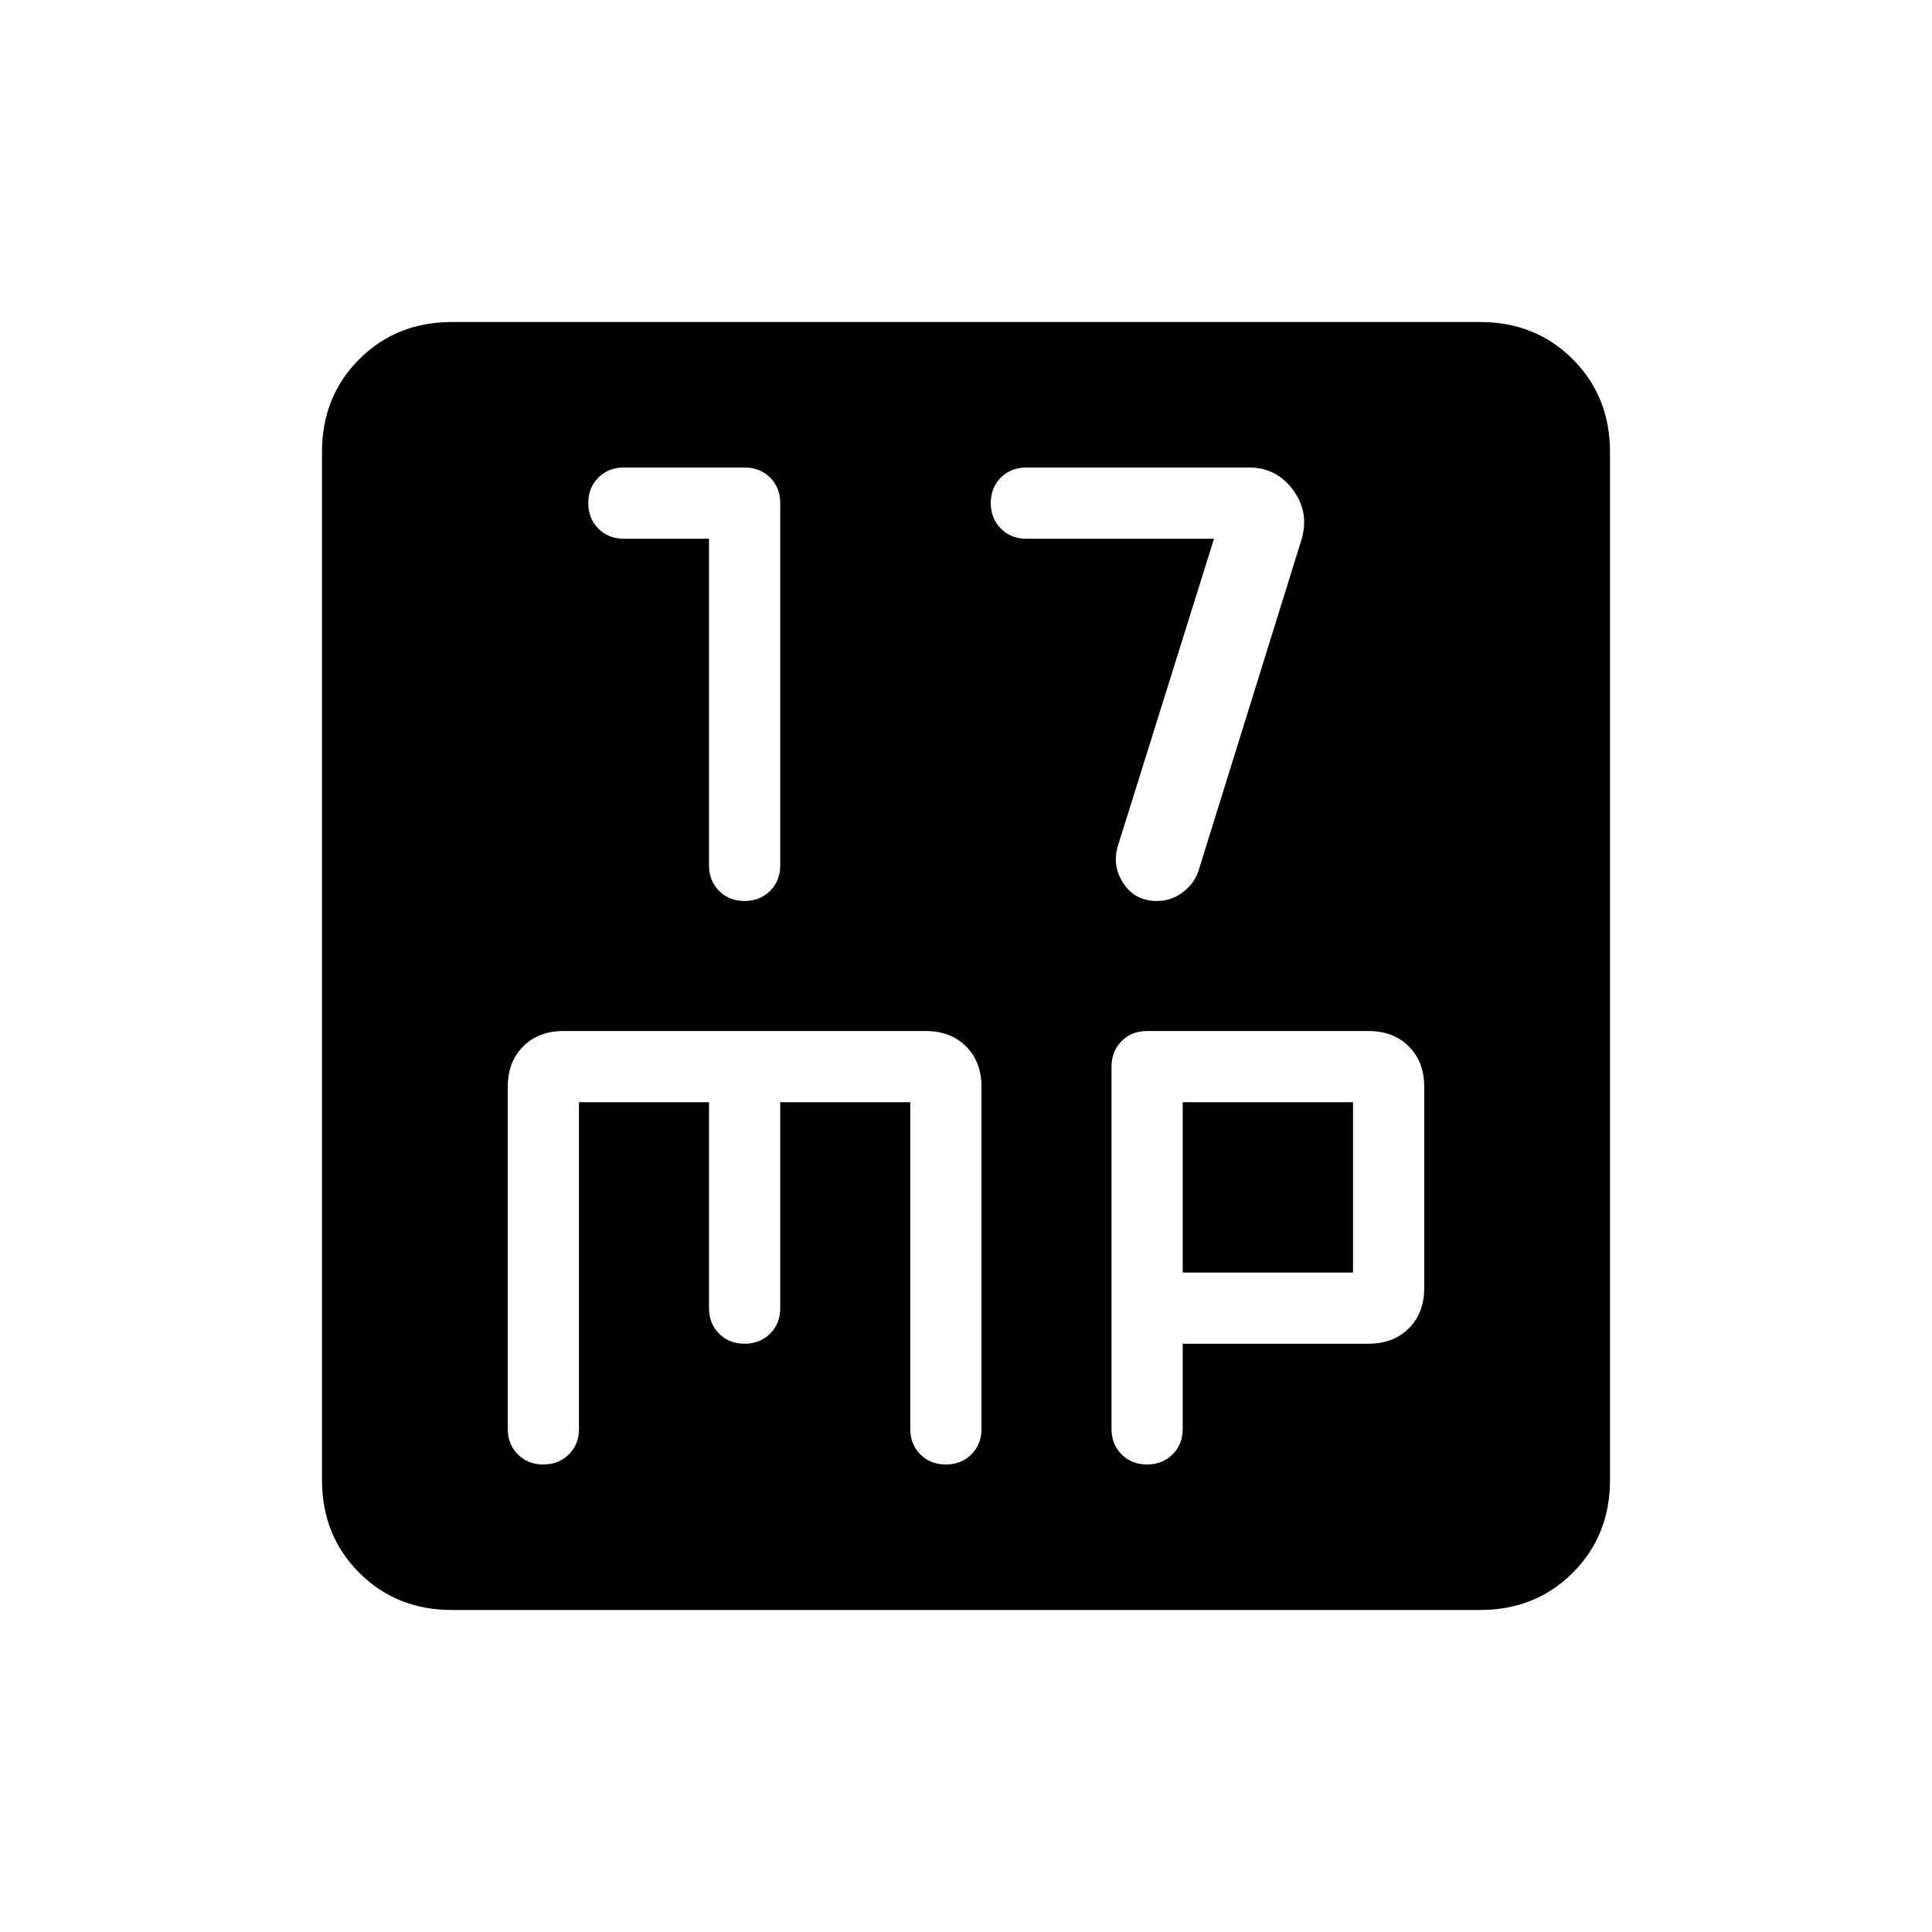 <svg xmlns="http://www.w3.org/2000/svg" height="24" viewBox="0 -960 960 960" width="24"><path d="M352.308-692.308V-530q0 7.667 5.002 12.68 5.003 5.012 12.654 5.012t12.69-5.012q5.038-5.013 5.038-12.68v-180q0-7.667-5.012-12.68-5.013-5.012-12.68-5.012h-60q-7.667 0-12.68 5.002-5.012 5.003-5.012 12.654t5.012 12.69q5.013 5.038 12.68 5.038h42.308Zm250.923 0-47.923 153.154q-2.693 9.846 3.077 18.346 5.769 8.5 16.515 8.5 6.953 0 12.642-4.192 5.689-4.192 7.92-10.577l51-164q4.461-13.846-3.763-25.231-8.223-11.384-21.93-11.384H510q-7.667 0-12.68 5.002-5.012 5.003-5.012 12.654t5.012 12.69q5.013 5.038 12.68 5.038h93.231ZM224.615-160Q197-160 178.5-178.5 160-197 160-224.615v-510.77Q160-763 178.5-781.5 197-800 224.615-800h510.77Q763-800 781.5-781.5 800-763 800-735.385v510.77Q800-197 781.5-178.5 763-160 735.385-160h-510.77Zm63.077-252.308h64.616V-310q0 7.667 5.002 12.68 5.003 5.012 12.654 5.012t12.69-5.012q5.038-5.013 5.038-12.68v-102.308h64.616V-250q0 7.667 5.002 12.68 5.003 5.012 12.654 5.012t12.69-5.012q5.038-5.013 5.038-12.68v-170q0-12.385-7.653-20.039-7.654-7.653-20.039-7.653H280q-12.385 0-20.039 7.653-7.653 7.654-7.653 20.039v170q0 7.667 5.002 12.68 5.003 5.012 12.654 5.012t12.69-5.012q5.038-5.013 5.038-12.68v-162.308Zm300 120H680q12.385 0 20.039-7.653 7.653-7.654 7.653-20.039v-100q0-12.385-7.653-20.039-7.654-7.653-20.039-7.653H570q-7.667 0-12.68 5.012-5.012 5.013-5.012 12.68v180q0 7.667 5.002 12.68 5.003 5.012 12.654 5.012t12.69-5.012q5.038-5.013 5.038-12.68v-42.308Zm0-35.384v-84.616h84.616v84.616h-84.616Z"/></svg>